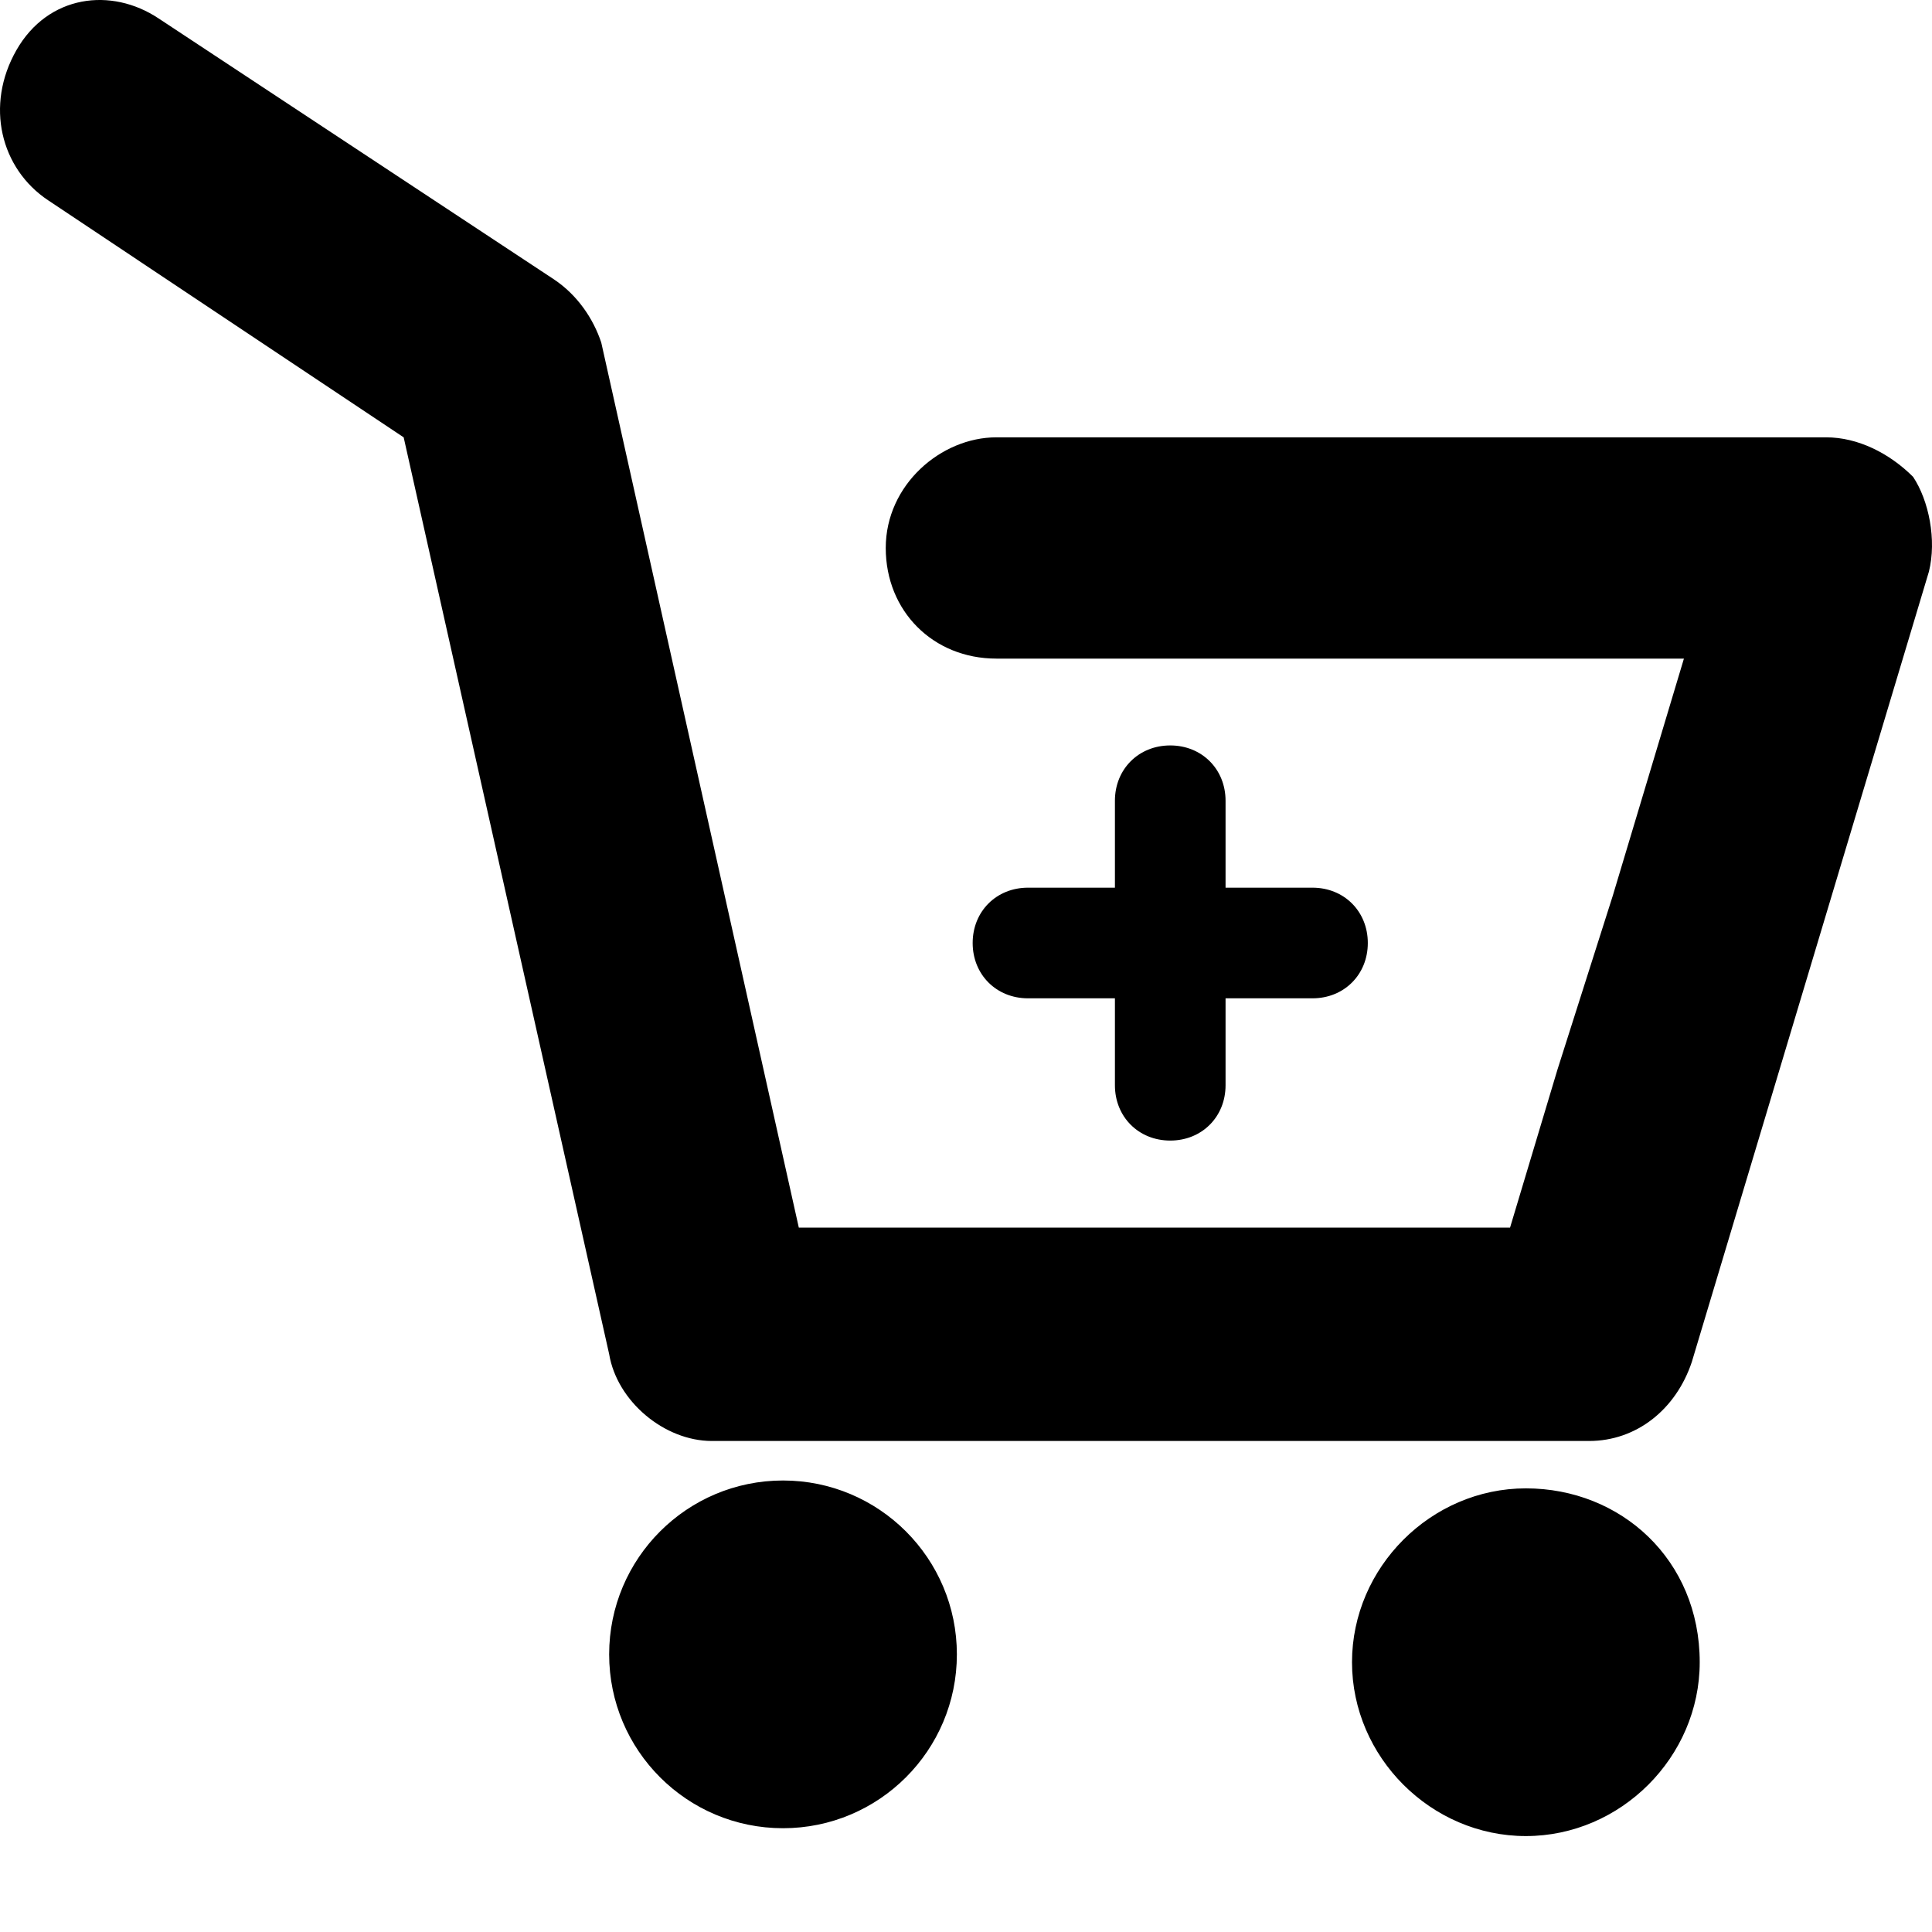 <svg xmlns="http://www.w3.org/2000/svg" fill="none" width="24" height="24" viewBox="0 0 256 256">
  <path fill="currentColor" d="M253.495 63.184c-3.142-3.14-7.33-5.235-11.519-5.235h-109.95c-7.33 0-14.66 6.283-14.66 14.66 0 8.377 6.282 14.66 14.66 14.66h91.102l-9.425 31.414-7.33 23.038-6.283 20.943h-94.243L79.668 45.383c-1.047-3.142-3.141-6.283-6.283-8.377L21.028 2.45C14.745-1.74 6.368-.692 2.179 6.638c-4.188 7.33-2.094 15.708 4.189 19.896L53.489 57.95l27.226 121.469c1.047 6.283 7.33 11.519 13.613 11.519h116.234c6.283 0 11.518-4.189 13.613-10.472L255.589 75.75c1.047-4.188 0-9.424-2.094-12.566ZM103.753 242.248c12.723 0 23.038-10.314 23.038-23.037 0-12.723-10.315-23.038-23.038-23.038s-23.037 10.315-23.037 23.038 10.314 23.037 23.037 23.037Zm98.432-45.033c-12.566 0-23.037 10.471-23.037 23.037 0 12.566 10.471 23.037 23.037 23.037 12.566 0 23.037-10.471 23.037-23.037 0-13.613-10.471-23.037-23.037-23.037Z"/>
  <path fill="currentColor" d="M155.063 98.774c-4.189 0-7.33 3.141-7.33 7.33v11.518h-11.519c-4.188 0-7.33 3.142-7.33 7.33 0 4.189 3.142 7.33 7.33 7.33h11.519v11.519c0 4.189 3.141 7.33 7.33 7.33s7.33-3.141 7.33-7.33v-11.519h11.519c4.188 0 7.33-3.141 7.33-7.33 0-4.188-3.142-7.33-7.33-7.33h-11.519v-11.518c0-4.189-3.141-7.33-7.33-7.33Z"/>
</svg>
